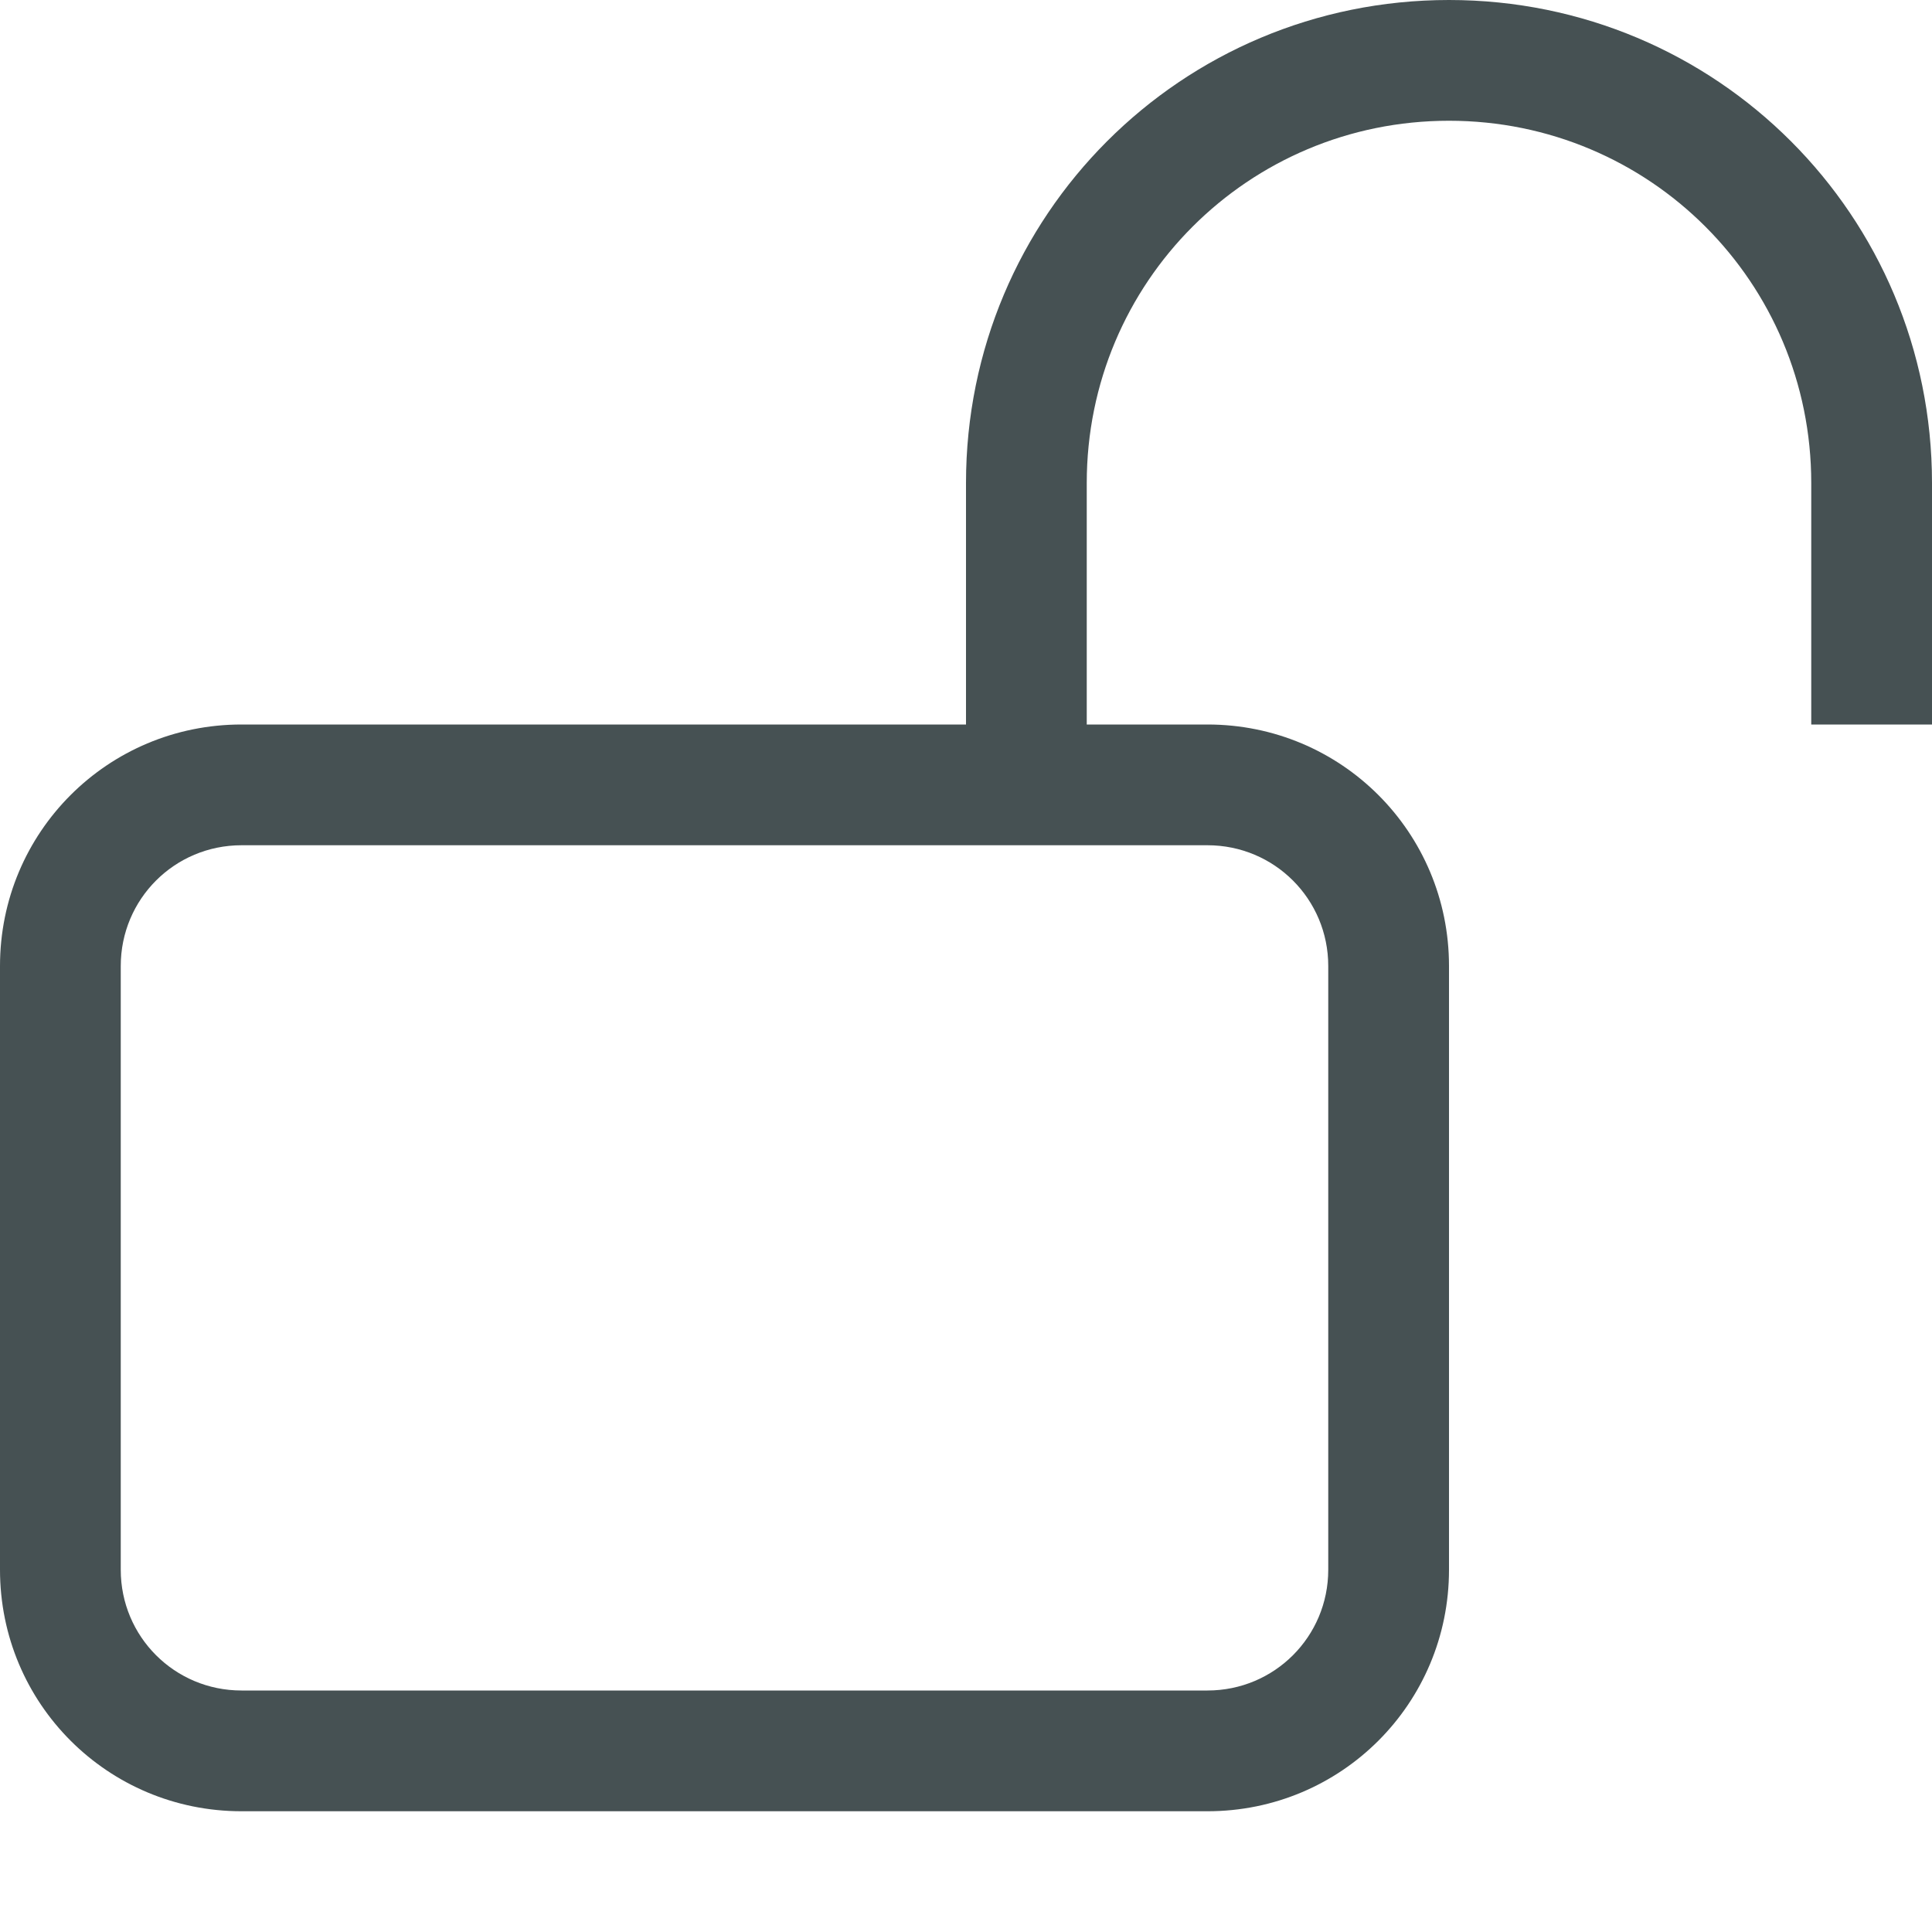 <svg xmlns="http://www.w3.org/2000/svg" width="16" height="16"><defs><style id="current-color-scheme" type="text/css">.ColorScheme-Text{color:#465153}</style></defs><path d="M12 0C9.784 0 8 1.784 8 4v2h1V4c0-1.662 1.338-3 3-3s3 1.338 3 3v2h1V4c0-2.216-1.784-4-4-4M2 6C.892 6 0 6.892 0 8v5c0 1.108.892 2 2 2h8c1.108 0 2-.892 2-2V8c0-1.108-.892-2-2-2zm0 1h8c.554 0 1 .446 1 1v5c0 .554-.446 1-1 1H2c-.554 0-1-.446-1-1V8c0-.554.446-1 1-1" class="ColorScheme-Text" style="fill:currentColor"/></svg>